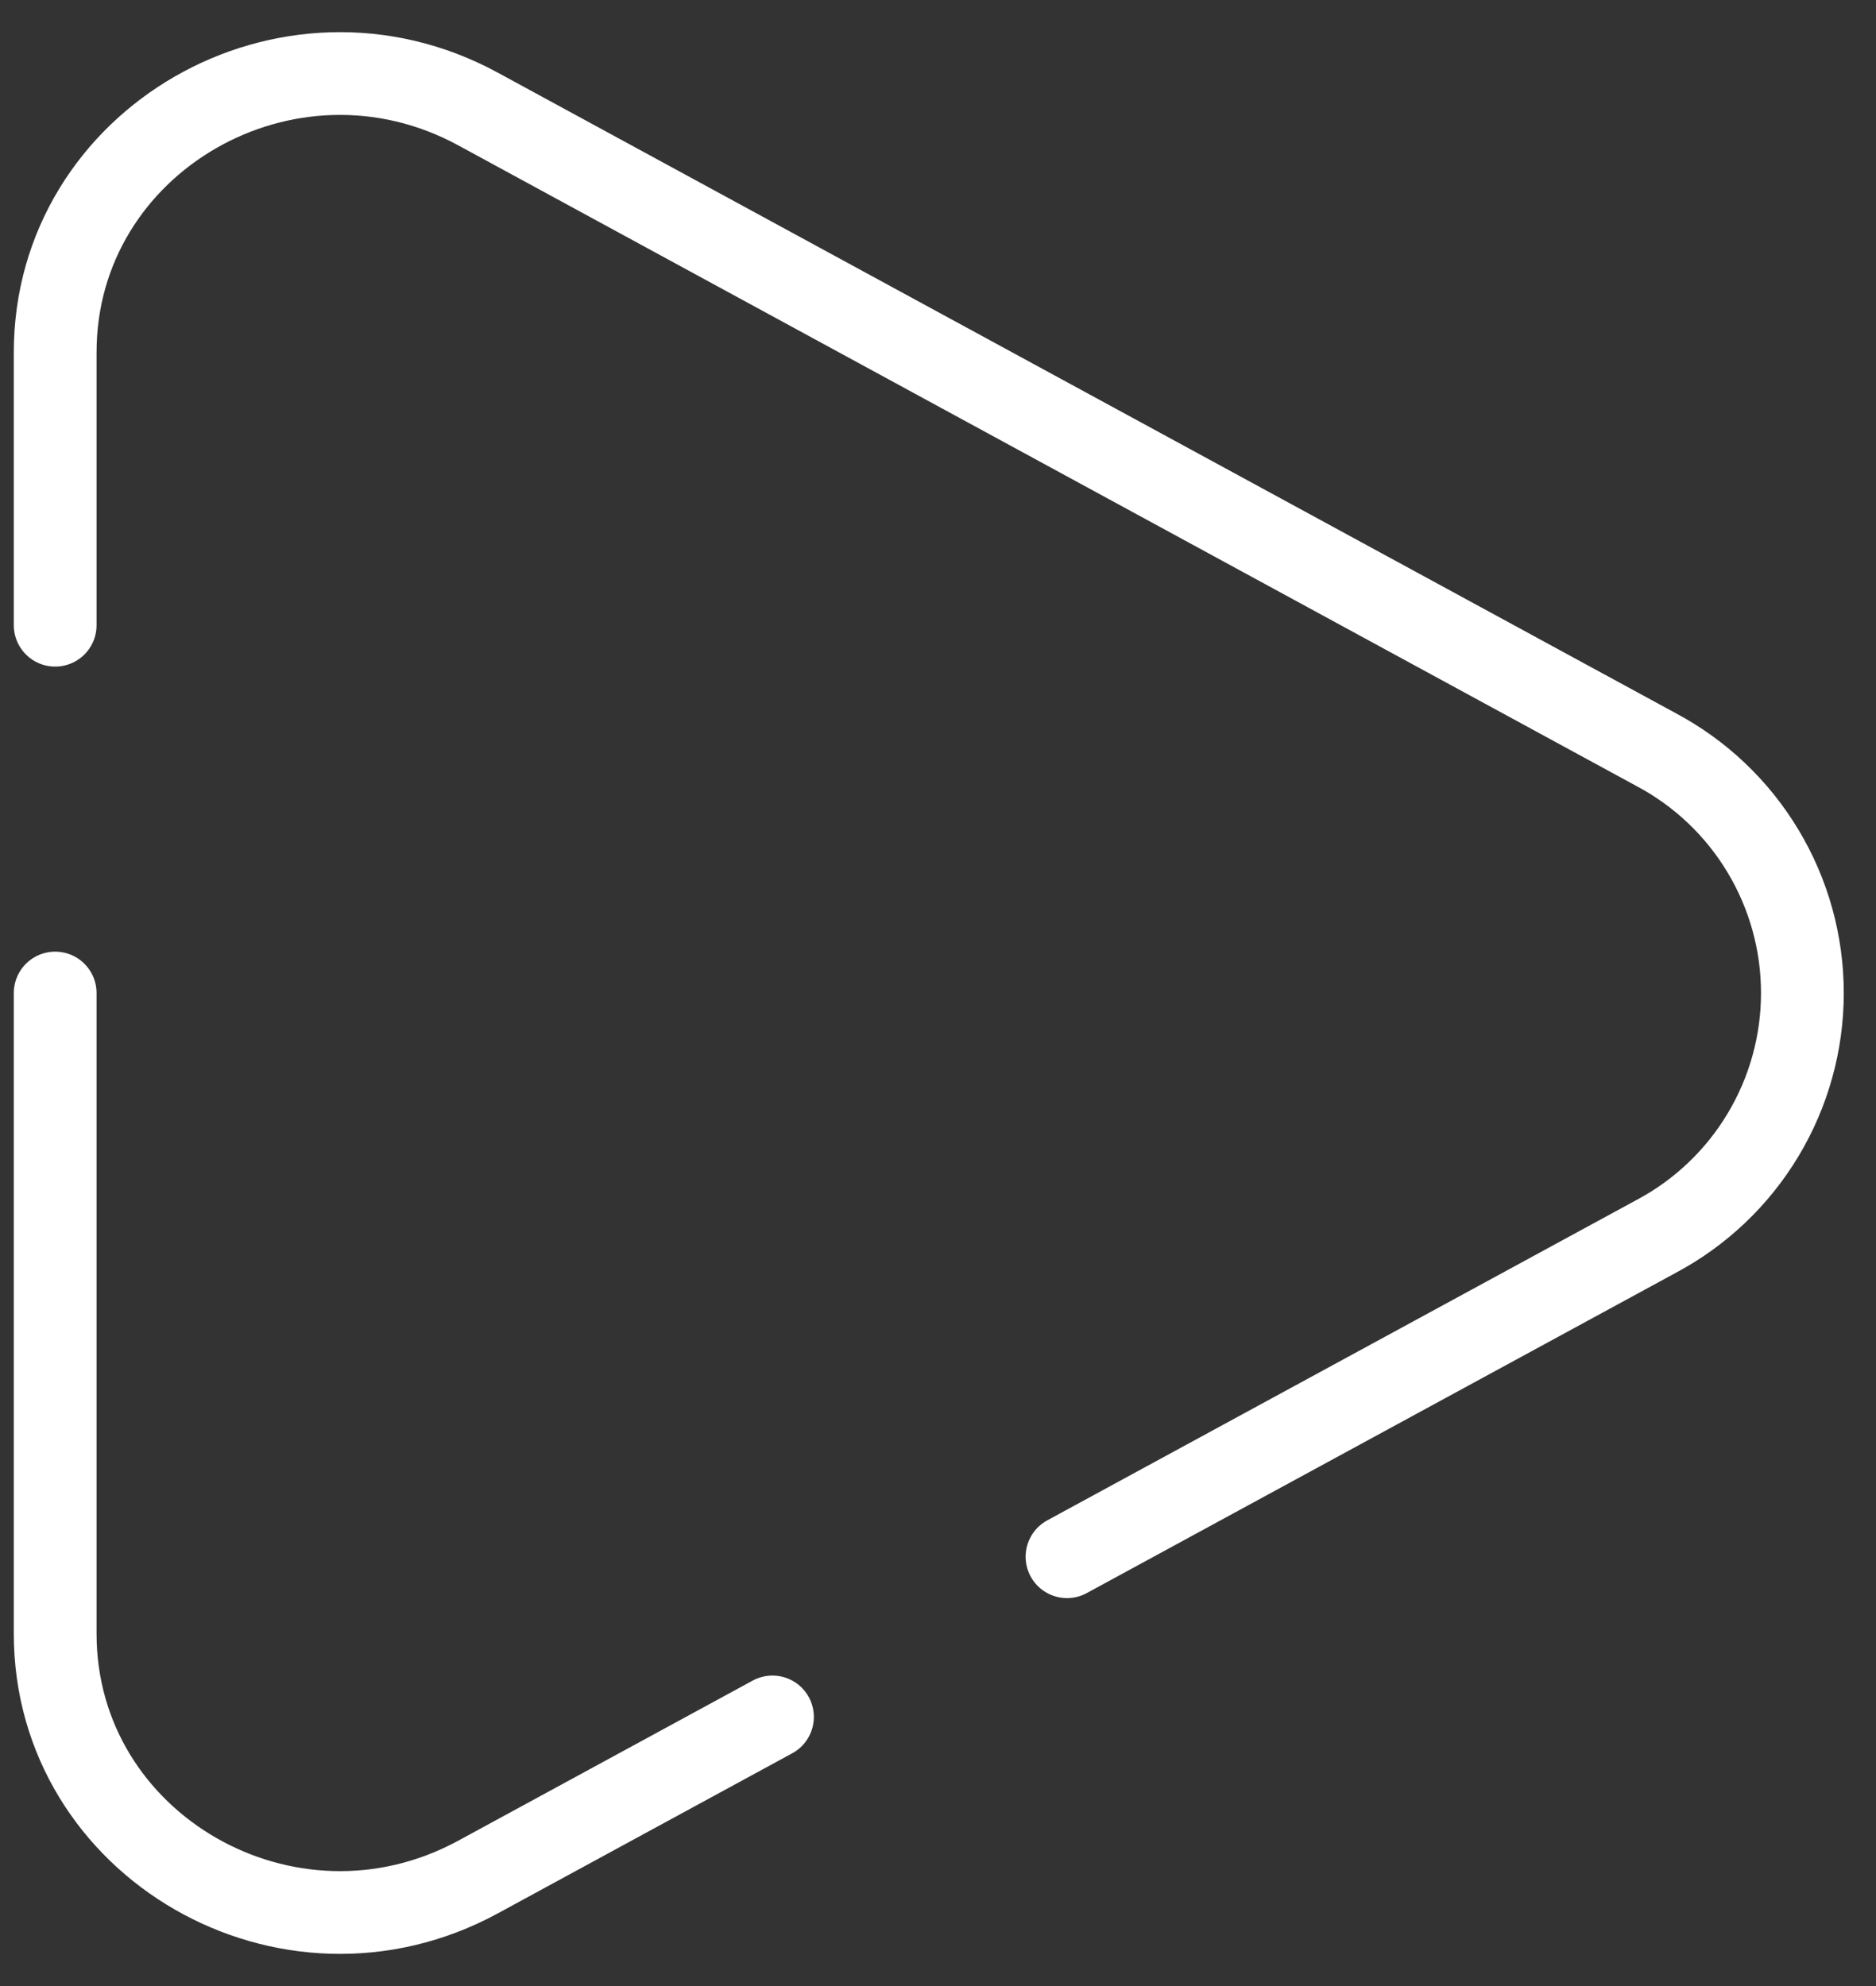 <svg width="34" height="36" viewBox="0 0 34 36" fill="none" xmlns="http://www.w3.org/2000/svg">
<rect x="0" y="0" width="34" height="36" fill="#333333" stroke="none"/>
<path d="M1 18V29.612C1 33.462 5.223 35.893 8.662 34.025L14 31.122M1 11.333V6.388C1 2.538 5.223 0.107 8.662 1.975L30.015 13.588C30.816 14.014 31.485 14.649 31.952 15.427C32.419 16.204 32.666 17.093 32.666 18C32.666 18.907 32.419 19.796 31.952 20.573C31.485 21.351 30.816 21.986 30.015 22.412L19.338 28.218" stroke="white" style="stroke:white;stroke-opacity:1;" stroke-width="1.5" stroke-linecap="round"/>
</svg>
